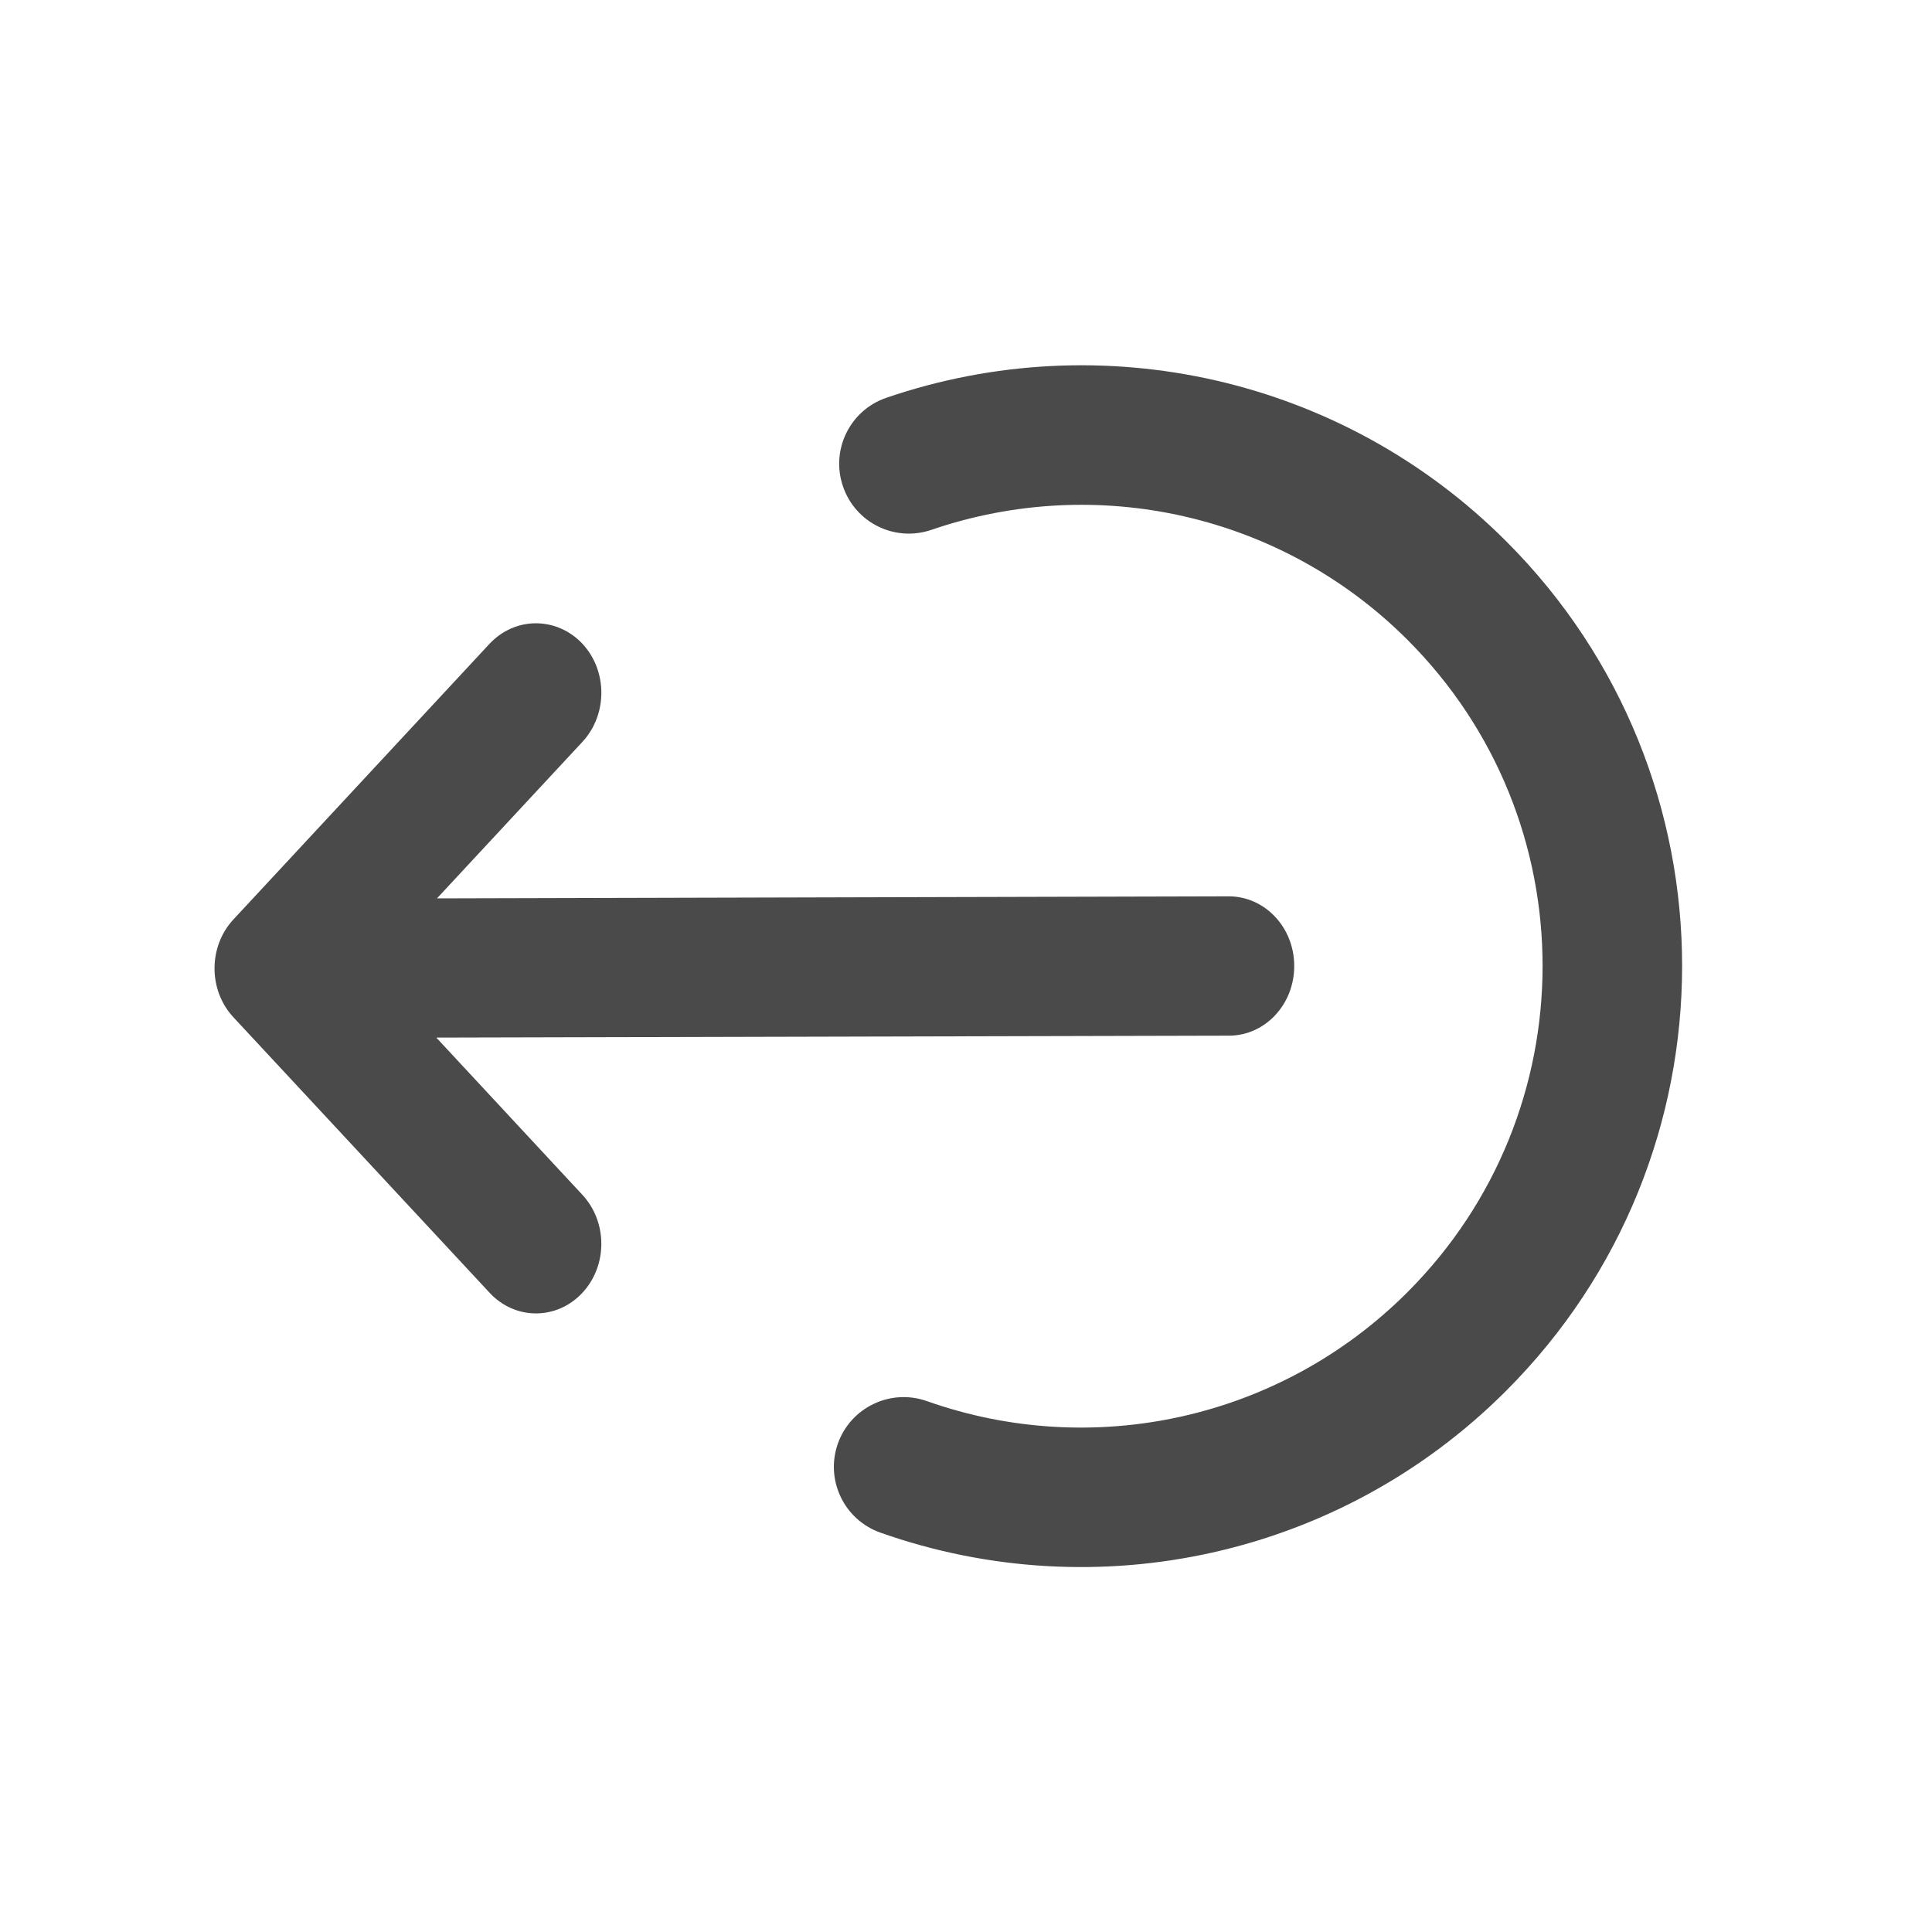 <svg xmlns="http://www.w3.org/2000/svg" width="18" height="18" viewBox="0 0 18 18">
    <g fill="none" fill-rule="evenodd">
        <g fill="#4A4A4A">
            <g>
                <g>
                    <g>
                        <path d="M14.033 5.043c2.186 2.185 2.185 5.73-.002 7.916-1.54 1.541-3.81 2.034-5.829 1.32-.338-.12-.515-.49-.396-.829.12-.338.491-.516.83-.396 1.55.548 3.292.17 4.476-1.014 1.679-1.679 1.68-4.4.002-6.078-1.172-1.172-2.893-1.554-4.435-1.026-.34.117-.709-.064-.825-.404-.117-.34.064-.71.404-.826 2.006-.687 4.249-.19 5.775 1.337zm-9.04.764c.155 0 .31.062.43.187.238.252.24.663.003.918L4.071 8.37l7.377-.019c.337 0 .61.29.61.648.001.358-.27.649-.607.65l-7.386.018 1.361 1.465c.237.255.235.665-.004.917s-.624.25-.86-.004L2.175 9.478c-.235-.252-.235-.66 0-.912l2.385-2.567c.12-.128.276-.192.433-.192z" transform="translate(-20 -979) translate(0 47) translate(0 923) translate(20 9)"/>
                    </g>
                </g>
            </g>
        </g>
    </g>
</svg>
